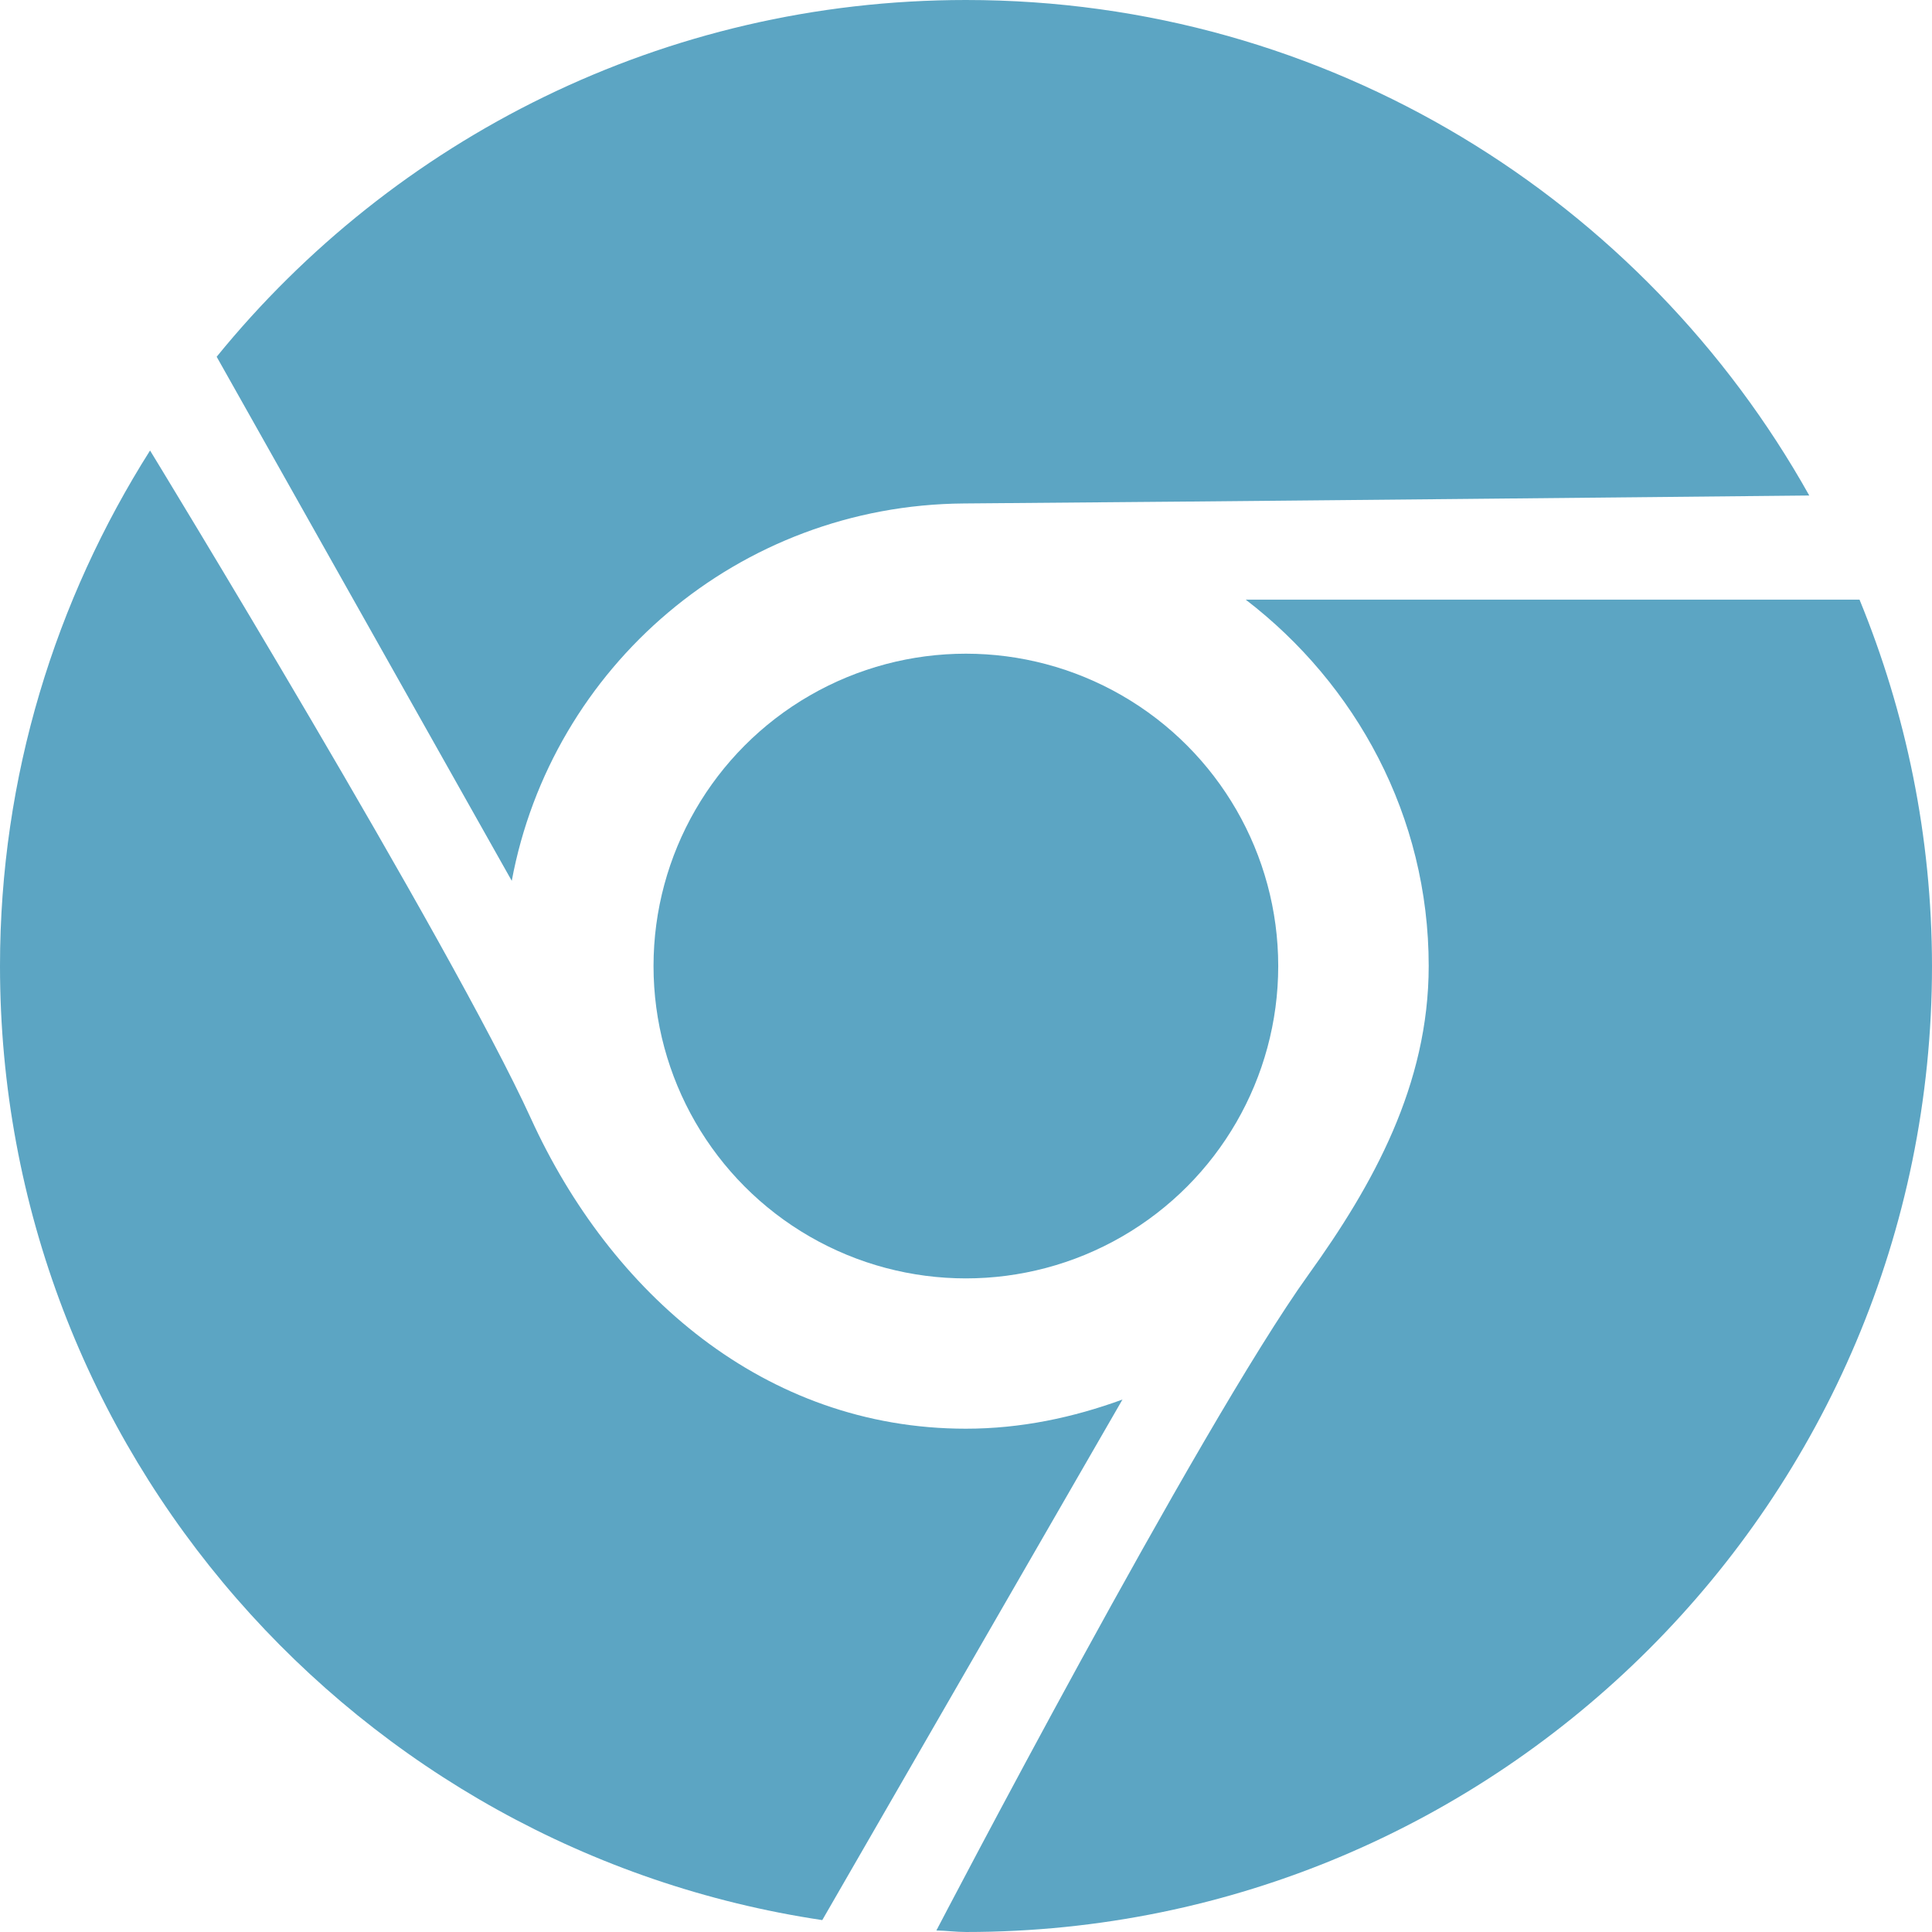 <?xml version="1.0"?>
<svg xmlns="http://www.w3.org/2000/svg" xmlns:xlink="http://www.w3.org/1999/xlink" version="1.1" id="Capa_1" x="0px" y="0px" viewBox="0 0 497.401 497.401" style="enable-background:new 0 0 497.401 497.401;" xml:space="preserve" width="512px" height="512px"><g><g>
	<g>
		<g>
			<path d="M478.742,154.382H320.714c28.366,21.765,47.111,55.717,47.111,94.307     c0,30.63-14.345,56.386-30.933,79.445c-28.322,39.41-95.817,168.878-95.817,168.878c2.567,0.043,5.026,0.388,7.636,0.388     c137.341,0,248.69-111.348,248.69-248.69C497.379,215.298,490.692,183.481,478.742,154.382z" data-original="#010002" class="active-path" data-old_color="#010002" fill="#5CA5C3"/>
			<path d="M248.172,129.619c54.402-0.388,217.628-2.049,217.628-2.049C423.24,51.511,342.069,0,248.69,0     C170.819,0,101.361,35.829,55.782,91.848l75.972,134.925C142.022,171.66,190.103,130.029,248.172,129.619z" data-original="#010002" class="active-path" data-old_color="#010002" fill="#5CA5C3"/>
			<path d="M248.668,367.825c-51.964,0-91.568-35.117-111.974-79.855     c-20.535-45.018-98.061-171.984-98.061-171.984C14.301,154.425,0,199.832,0,248.69c0,124.744,91.935,227.744,211.696,245.648     l77.288-134.019C276.343,364.934,262.883,367.825,248.668,367.825z" data-original="#010002" class="active-path" data-old_color="#010002" fill="#5CA5C3"/>
			<circle cx="248.668" cy="248.711" r="80.416" data-original="#010002" class="active-path" data-old_color="#010002" fill="#5CA5C3"/>
		</g>
	</g>
	<g>
	</g>
	<g>
	</g>
	<g>
	</g>
	<g>
	</g>
	<g>
	</g>
	<g>
	</g>
	<g>
	</g>
	<g>
	</g>
	<g>
	</g>
	<g>
	</g>
	<g>
	</g>
	<g>
	</g>
	<g>
	</g>
	<g>
	</g>
	<g>
	</g>
</g></g> </svg>

